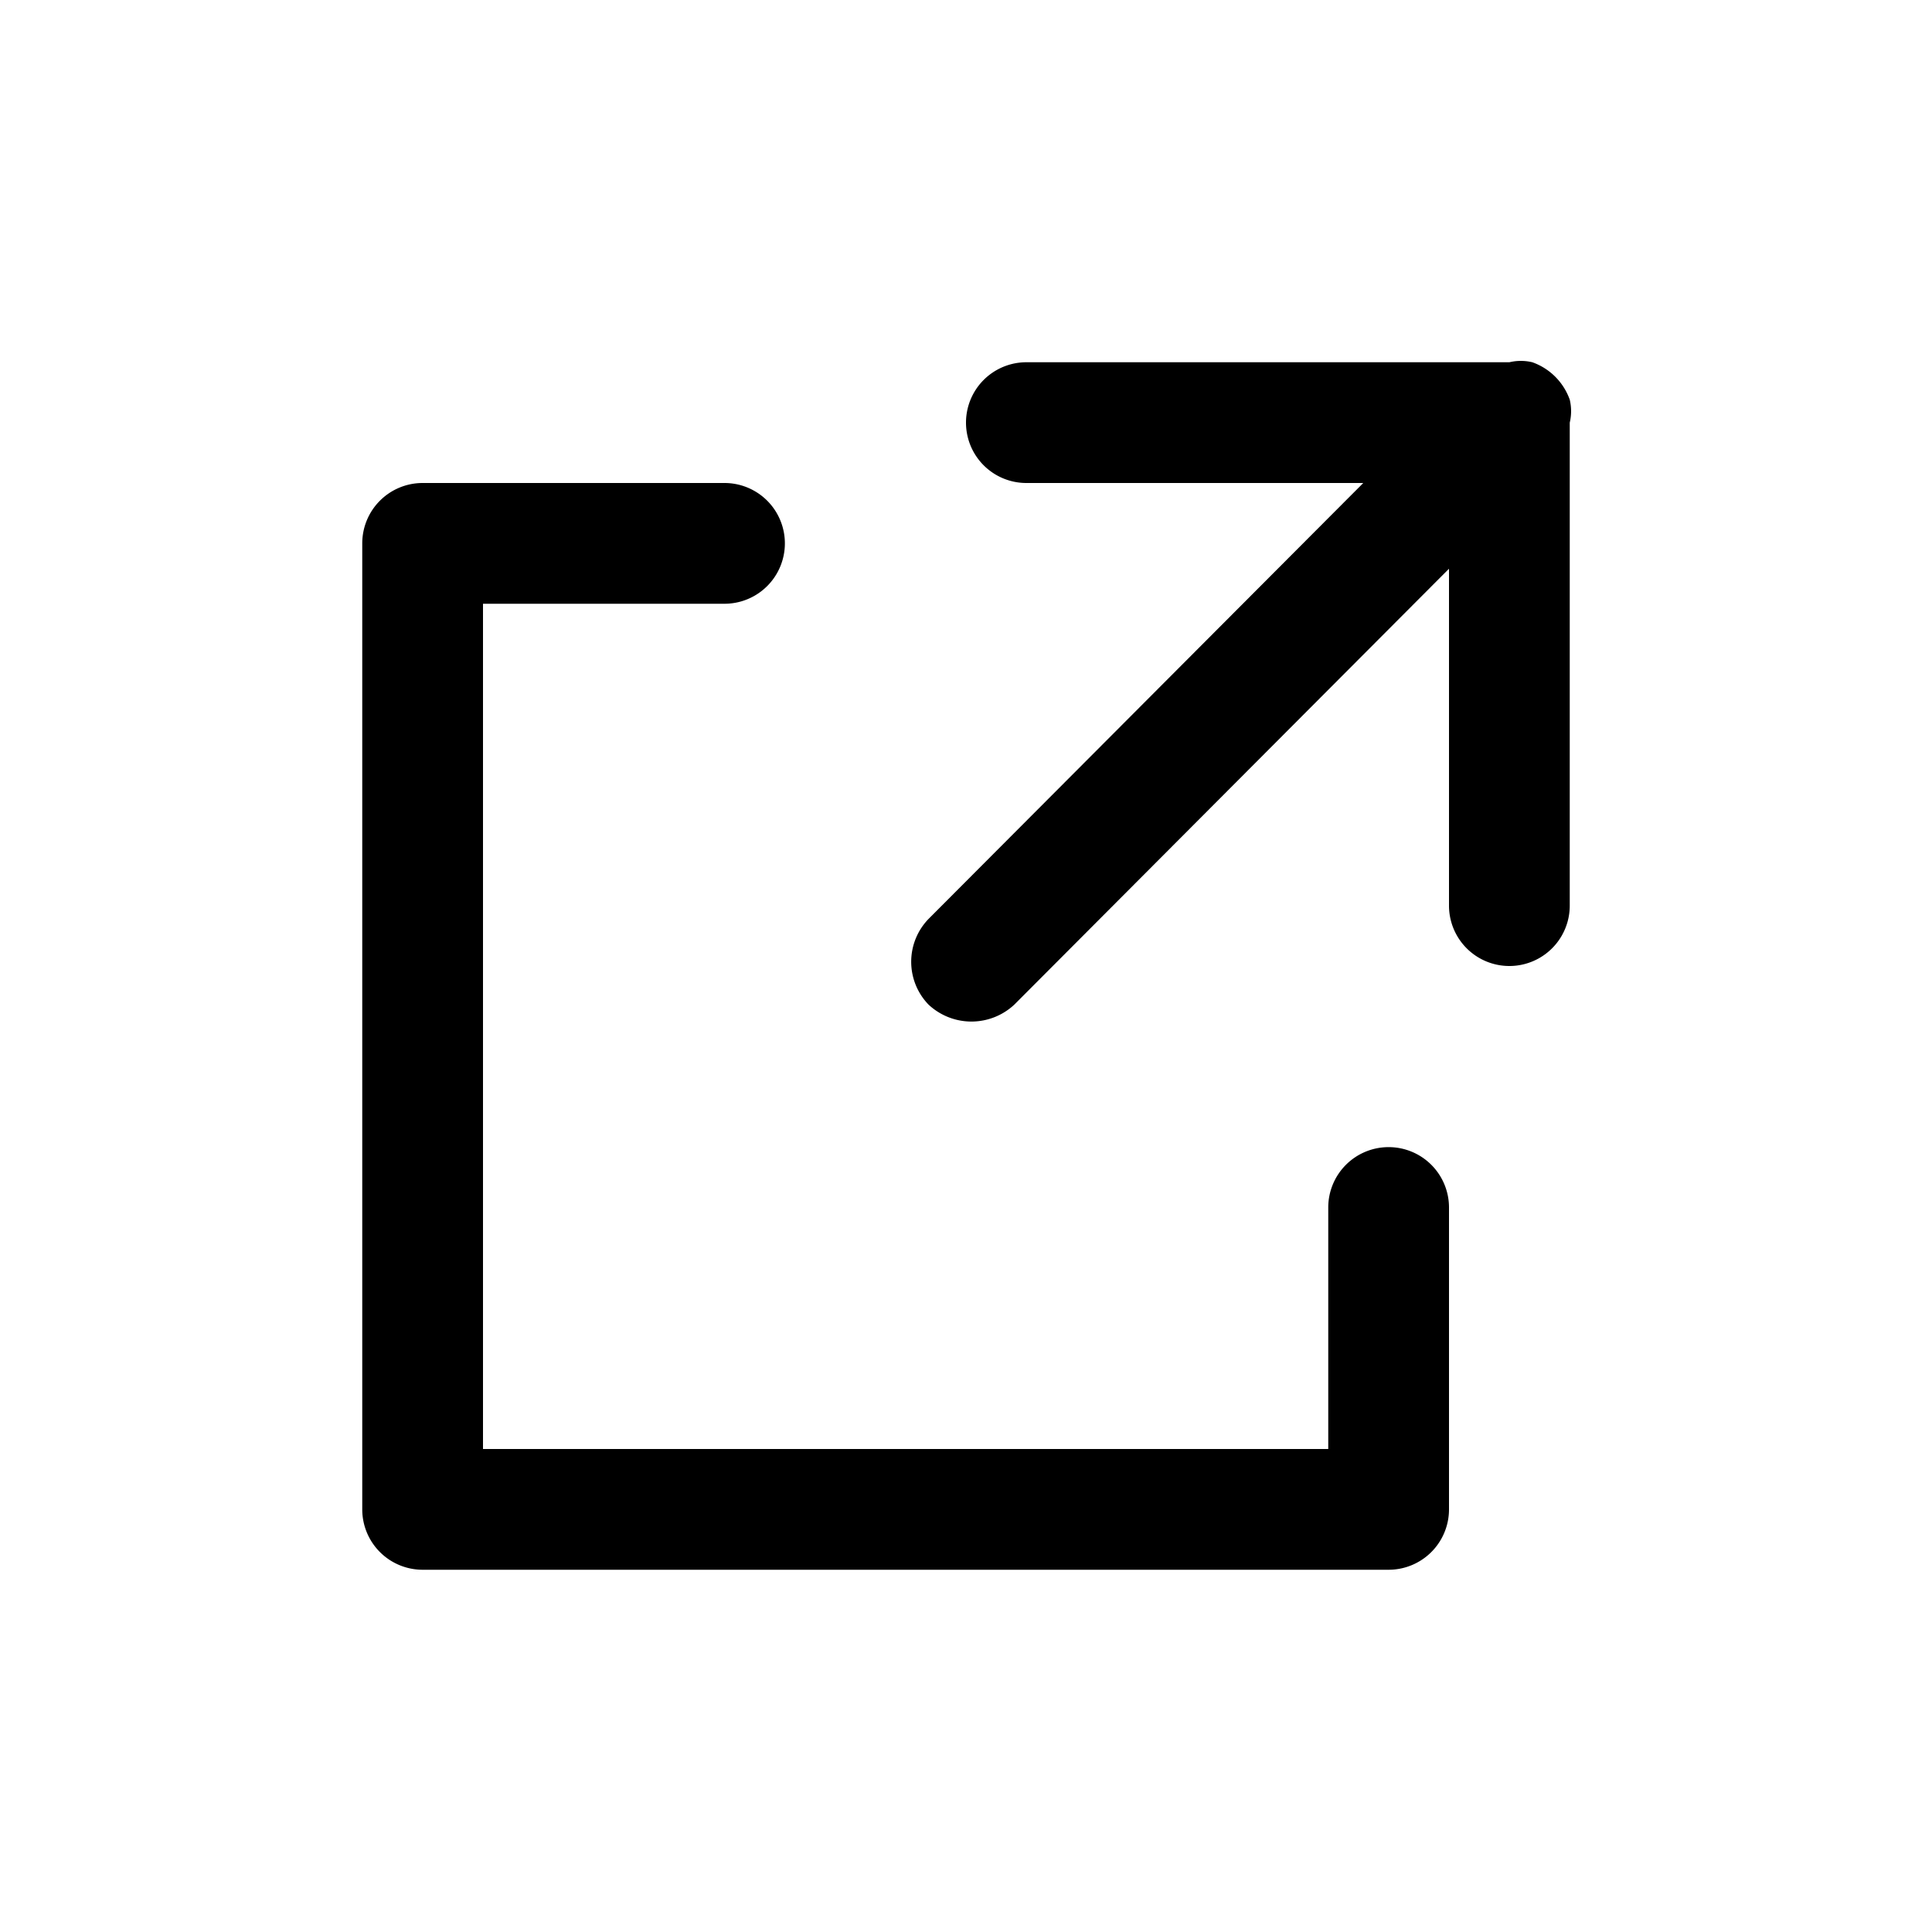 <svg xmlns="http://www.w3.org/2000/svg" viewBox="0 0 16 16">
  <path d="M11.5,9.5a.5.5,0,0,0-.5.5v2H4V5H6A.5.5,0,0,0,6,4H3.5a.5.5,0,0,0-.5.5v8a.5.5,0,0,0,.5.5h8a.5.5,0,0,0,.5-.5V10A.5.5,0,0,0,11.5,9.5Z" />
  <path d="M13,3.31A.51.51,0,0,0,12.69,3a.41.41,0,0,0-.19,0h-4a.5.5,0,0,0,0,1h2.79L7.69,7.61a.51.51,0,0,0,0,.71.52.52,0,0,0,.71,0L12,4.71V7.5a.5.5,0,0,0,1,0v-4h0A.41.41,0,0,0,13,3.31Z" />
</svg>